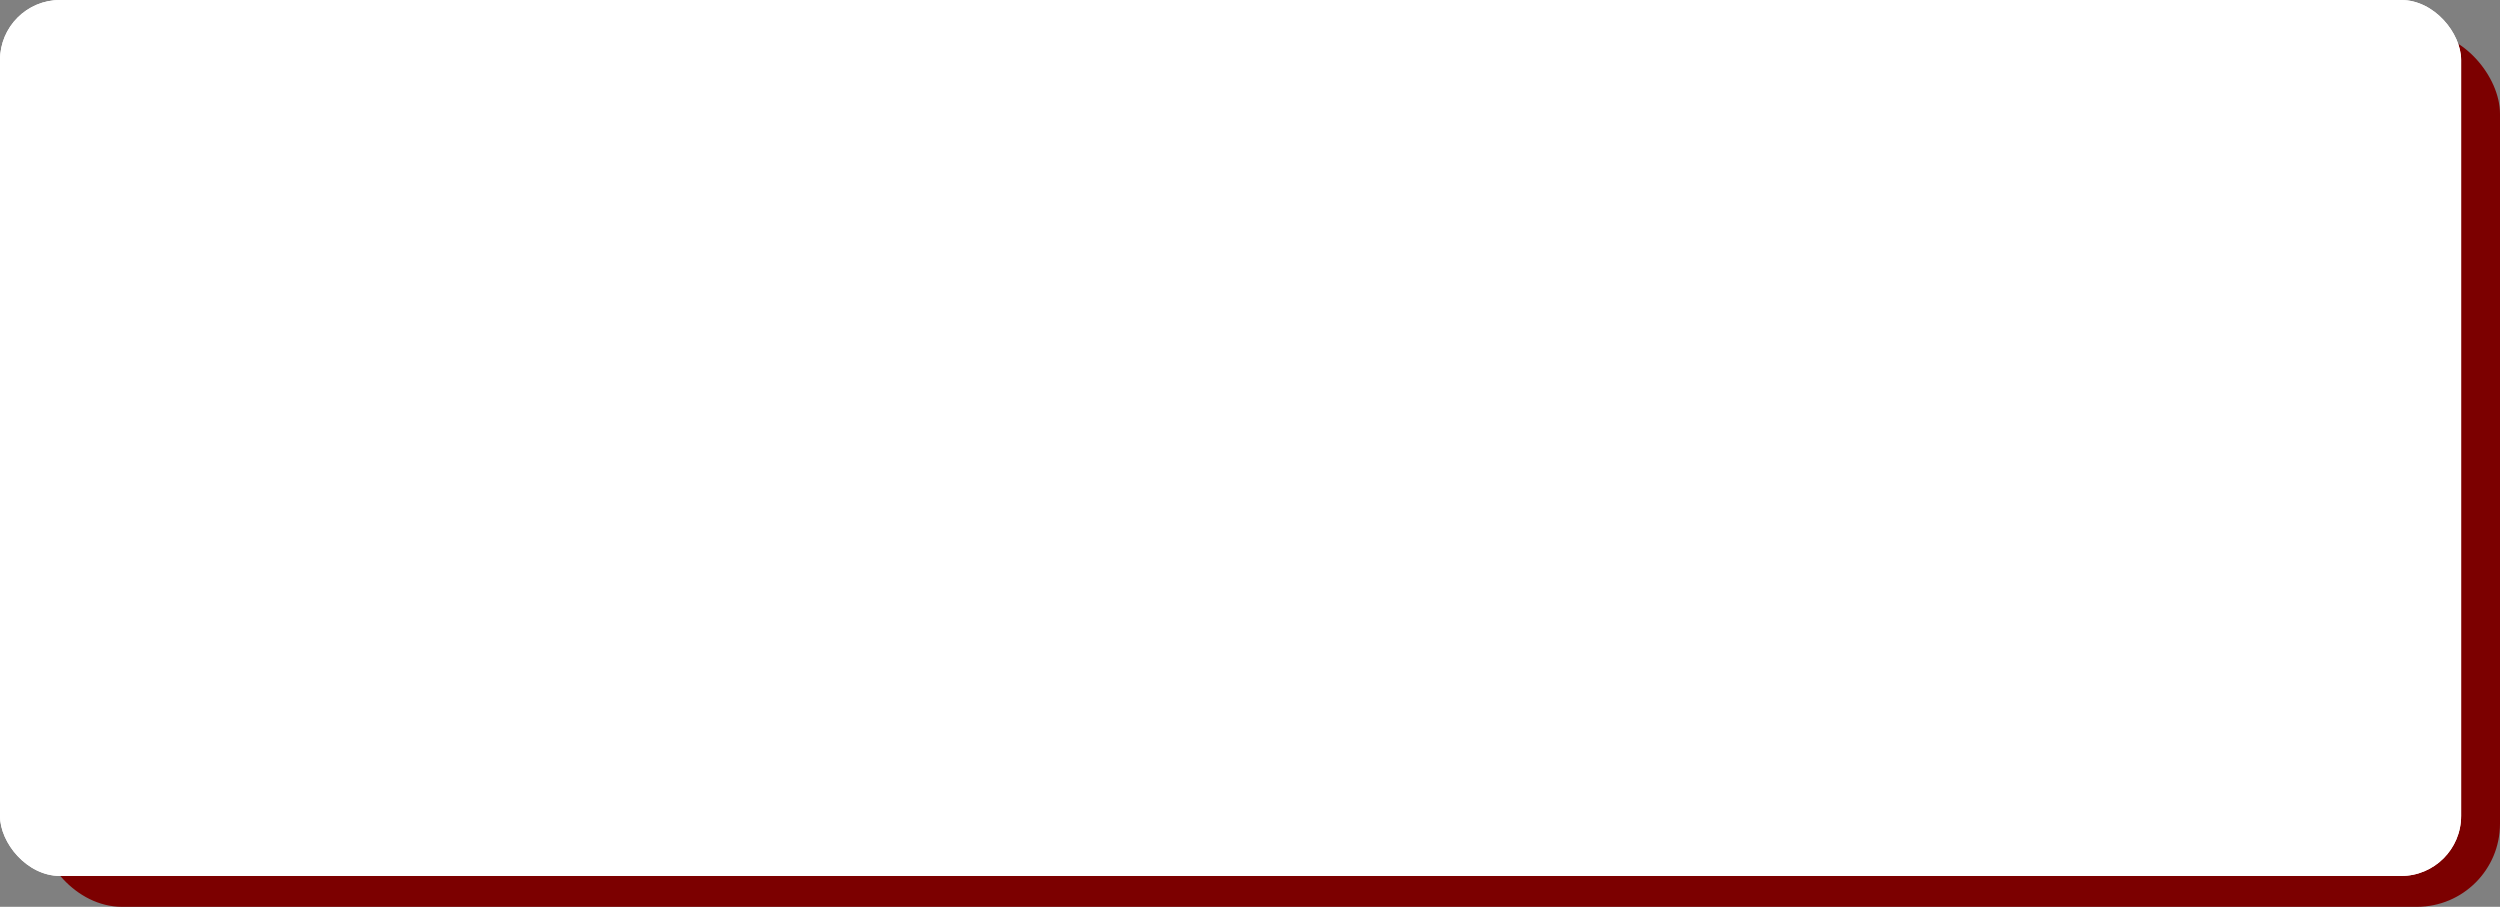 <svg xmlns="http://www.w3.org/2000/svg" xmlns:xlink="http://www.w3.org/1999/xlink" viewBox="0 0 704.89 255.68"><rect x="0" y="0" width="704.89" height="255.68" fill="#808080" stroke="none"/><defs><style>.cls-1{fill:none;}.cls-2{fill:#7c0000;}.cls-3{fill:#fff;}.cls-4{clip-path:url(#clip-path);}</style><clipPath id="clip-path" transform="translate(-178.68 -83.01)"><rect class="cls-1" x="178.28" y="83" width="693.93" height="246.98" rx="16.92" ry="16.92"/></clipPath></defs><title>Ресурс 37</title><g id="Слой_2" data-name="Слой 2"><g id="Слой_2-2" data-name="Слой 2"><rect class="cls-2" x="10.96" y="8.7" width="693.93" height="246.98" rx="23.42" ry="23.42"/><rect class="cls-3" width="693.93" height="246.98" rx="16.92" ry="16.92"/><rect class="cls-3" width="693.93" height="246.98" rx="16.92" ry="16.92"/></g></g></svg>